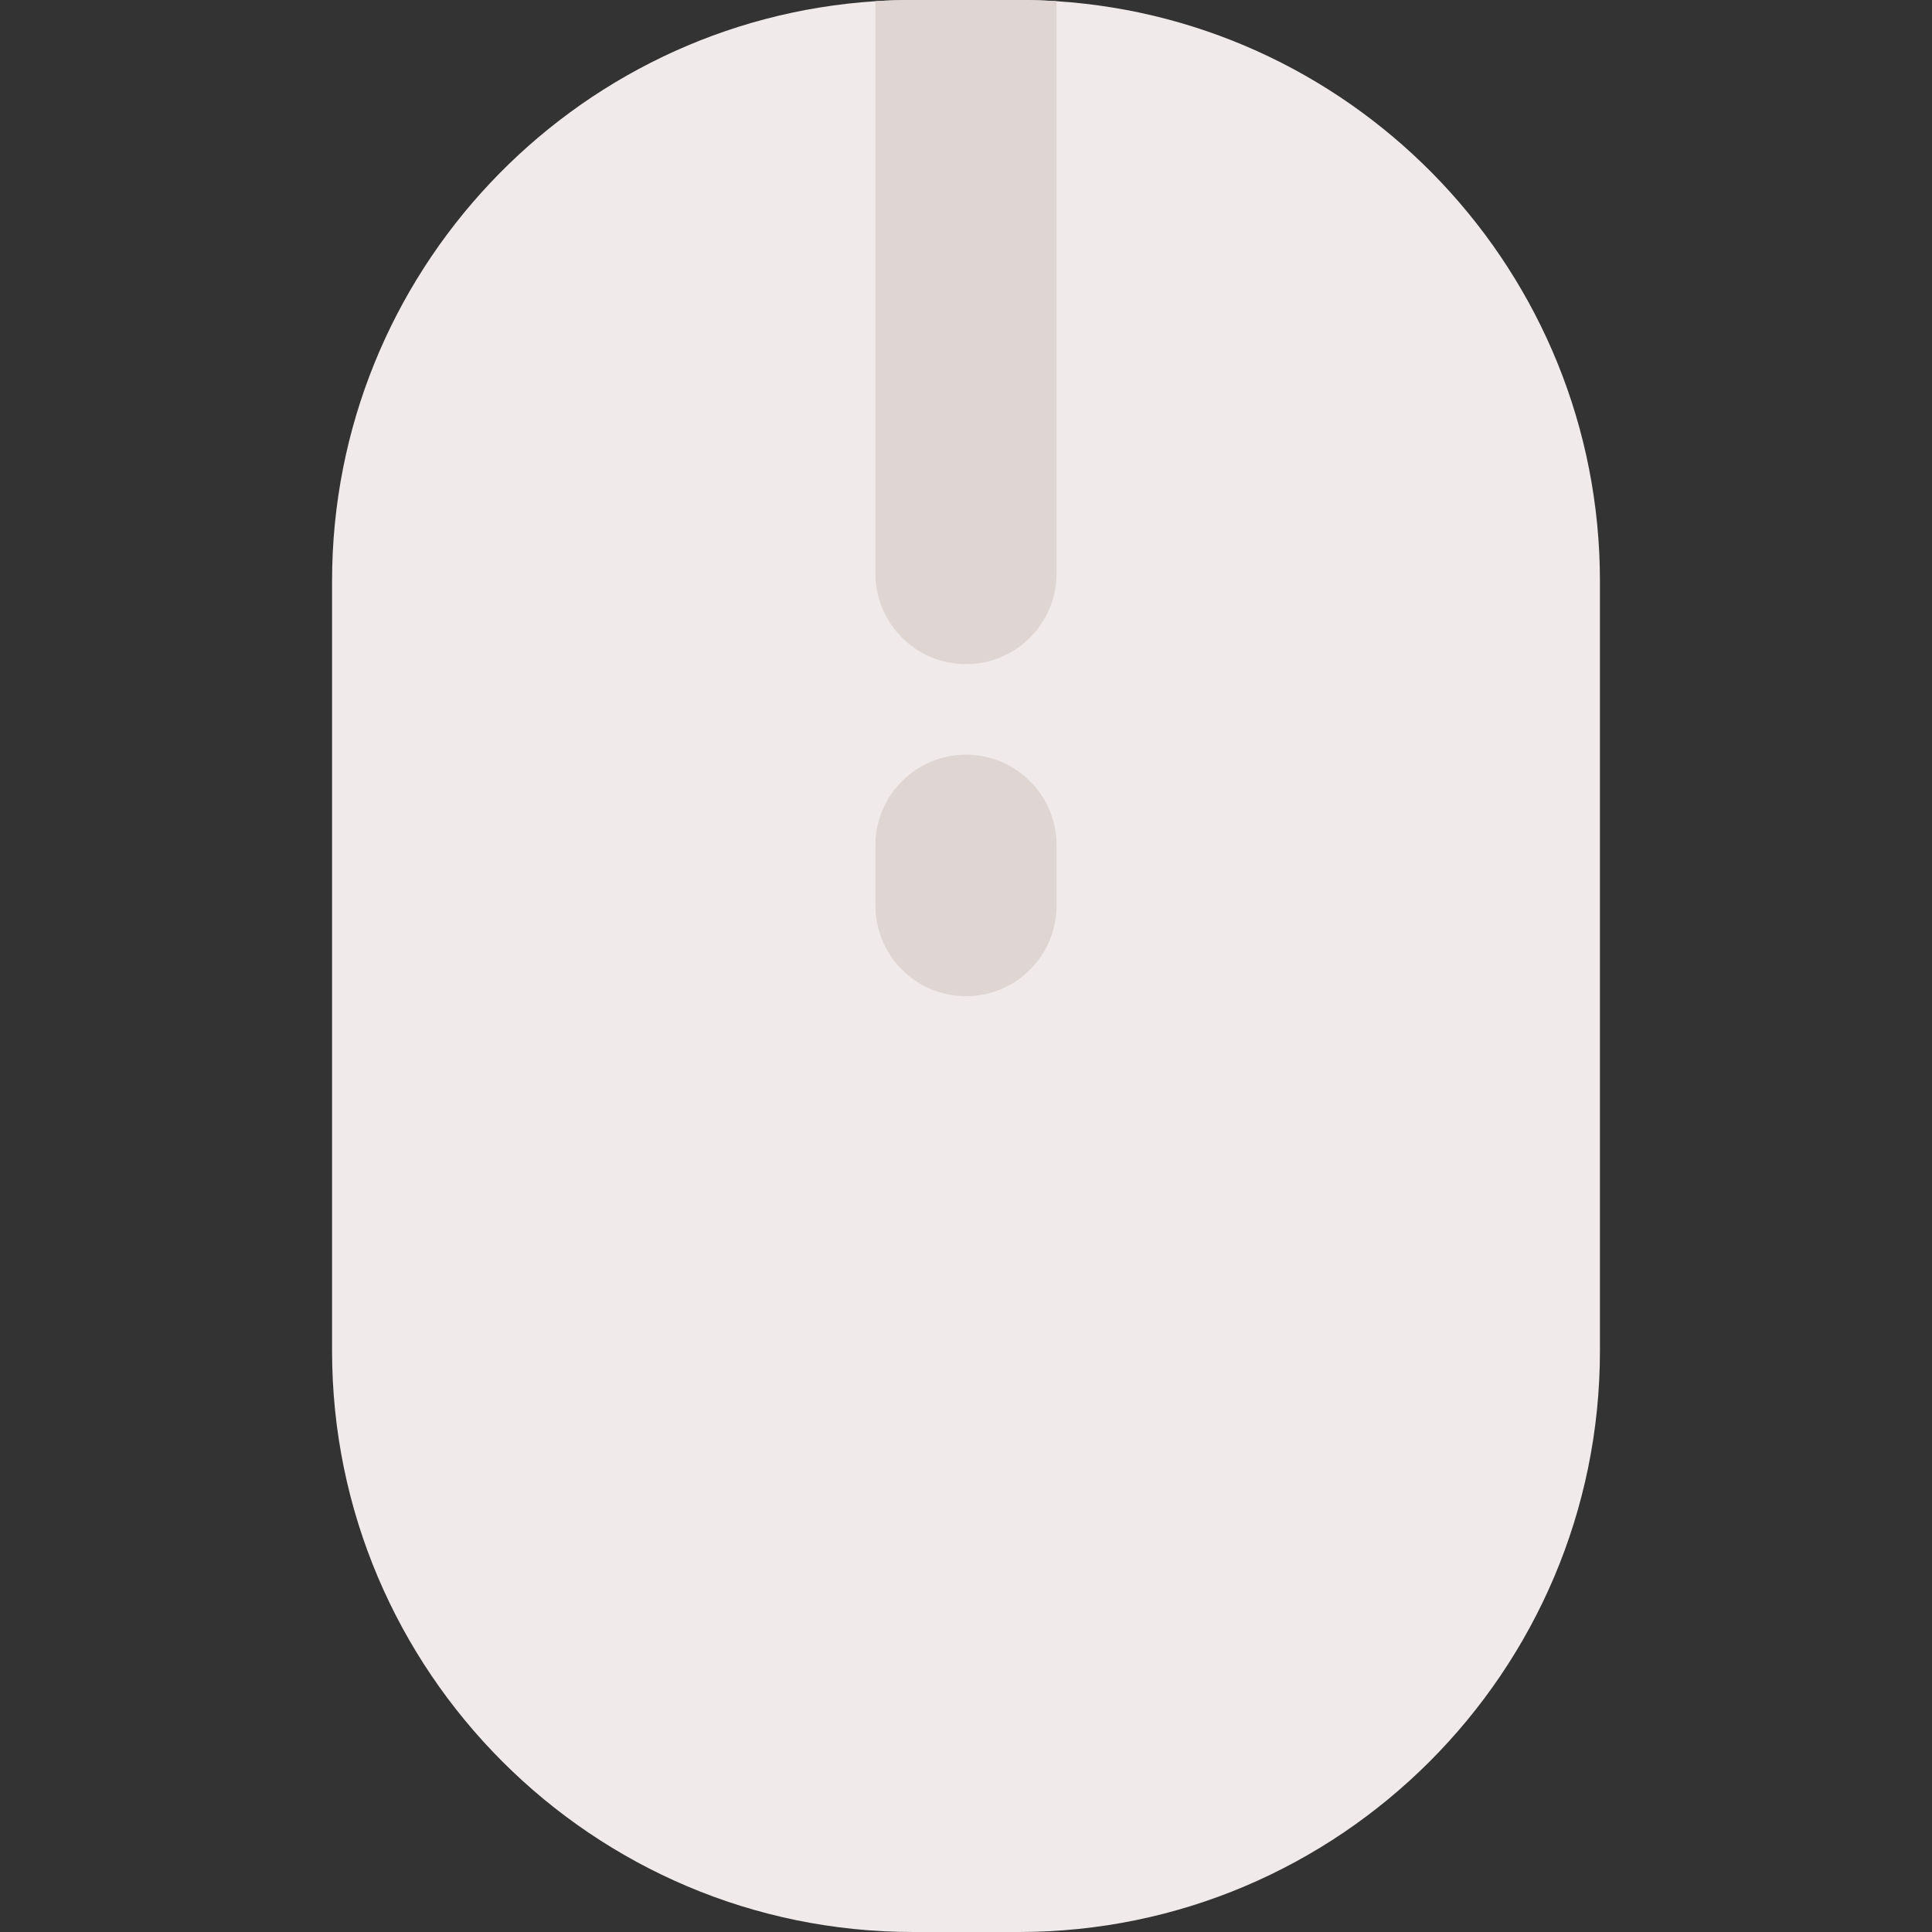 <svg id="Layer" enable-background="new 0 0 512 512" height="512" viewBox="0 0 512 512" width="512" xmlns="http://www.w3.org/2000/svg"><rect x="0" y="0" width="512" height="512" fill="#333333" stroke="none"/><path d="m280 .32c-3.31-.21-6.64-.32-10-.32h-28c-3.36 0-6.69.11-10 .32-80.28 5.17-144 72.12-144 153.68v204c0 84.92 69.08 154 154 154h28c84.92 0 154-69.08 154-154v-204c0-81.56-63.72-148.51-144-153.68z" fill="#f0eaea"/><g fill="#dfd5d2"><path d="m280 .32v151.68c0 13.25-10.75 24-24 24s-24-10.75-24-24v-151.68c3.31-.21 6.64-.32 10-.32h28c3.36 0 6.69.11 10 .32z"/><path d="m256 264c-13.255 0-24-10.745-24-24v-16c0-13.255 10.745-24 24-24s24 10.745 24 24v16c0 13.255-10.745 24-24 24z"/></g></svg>